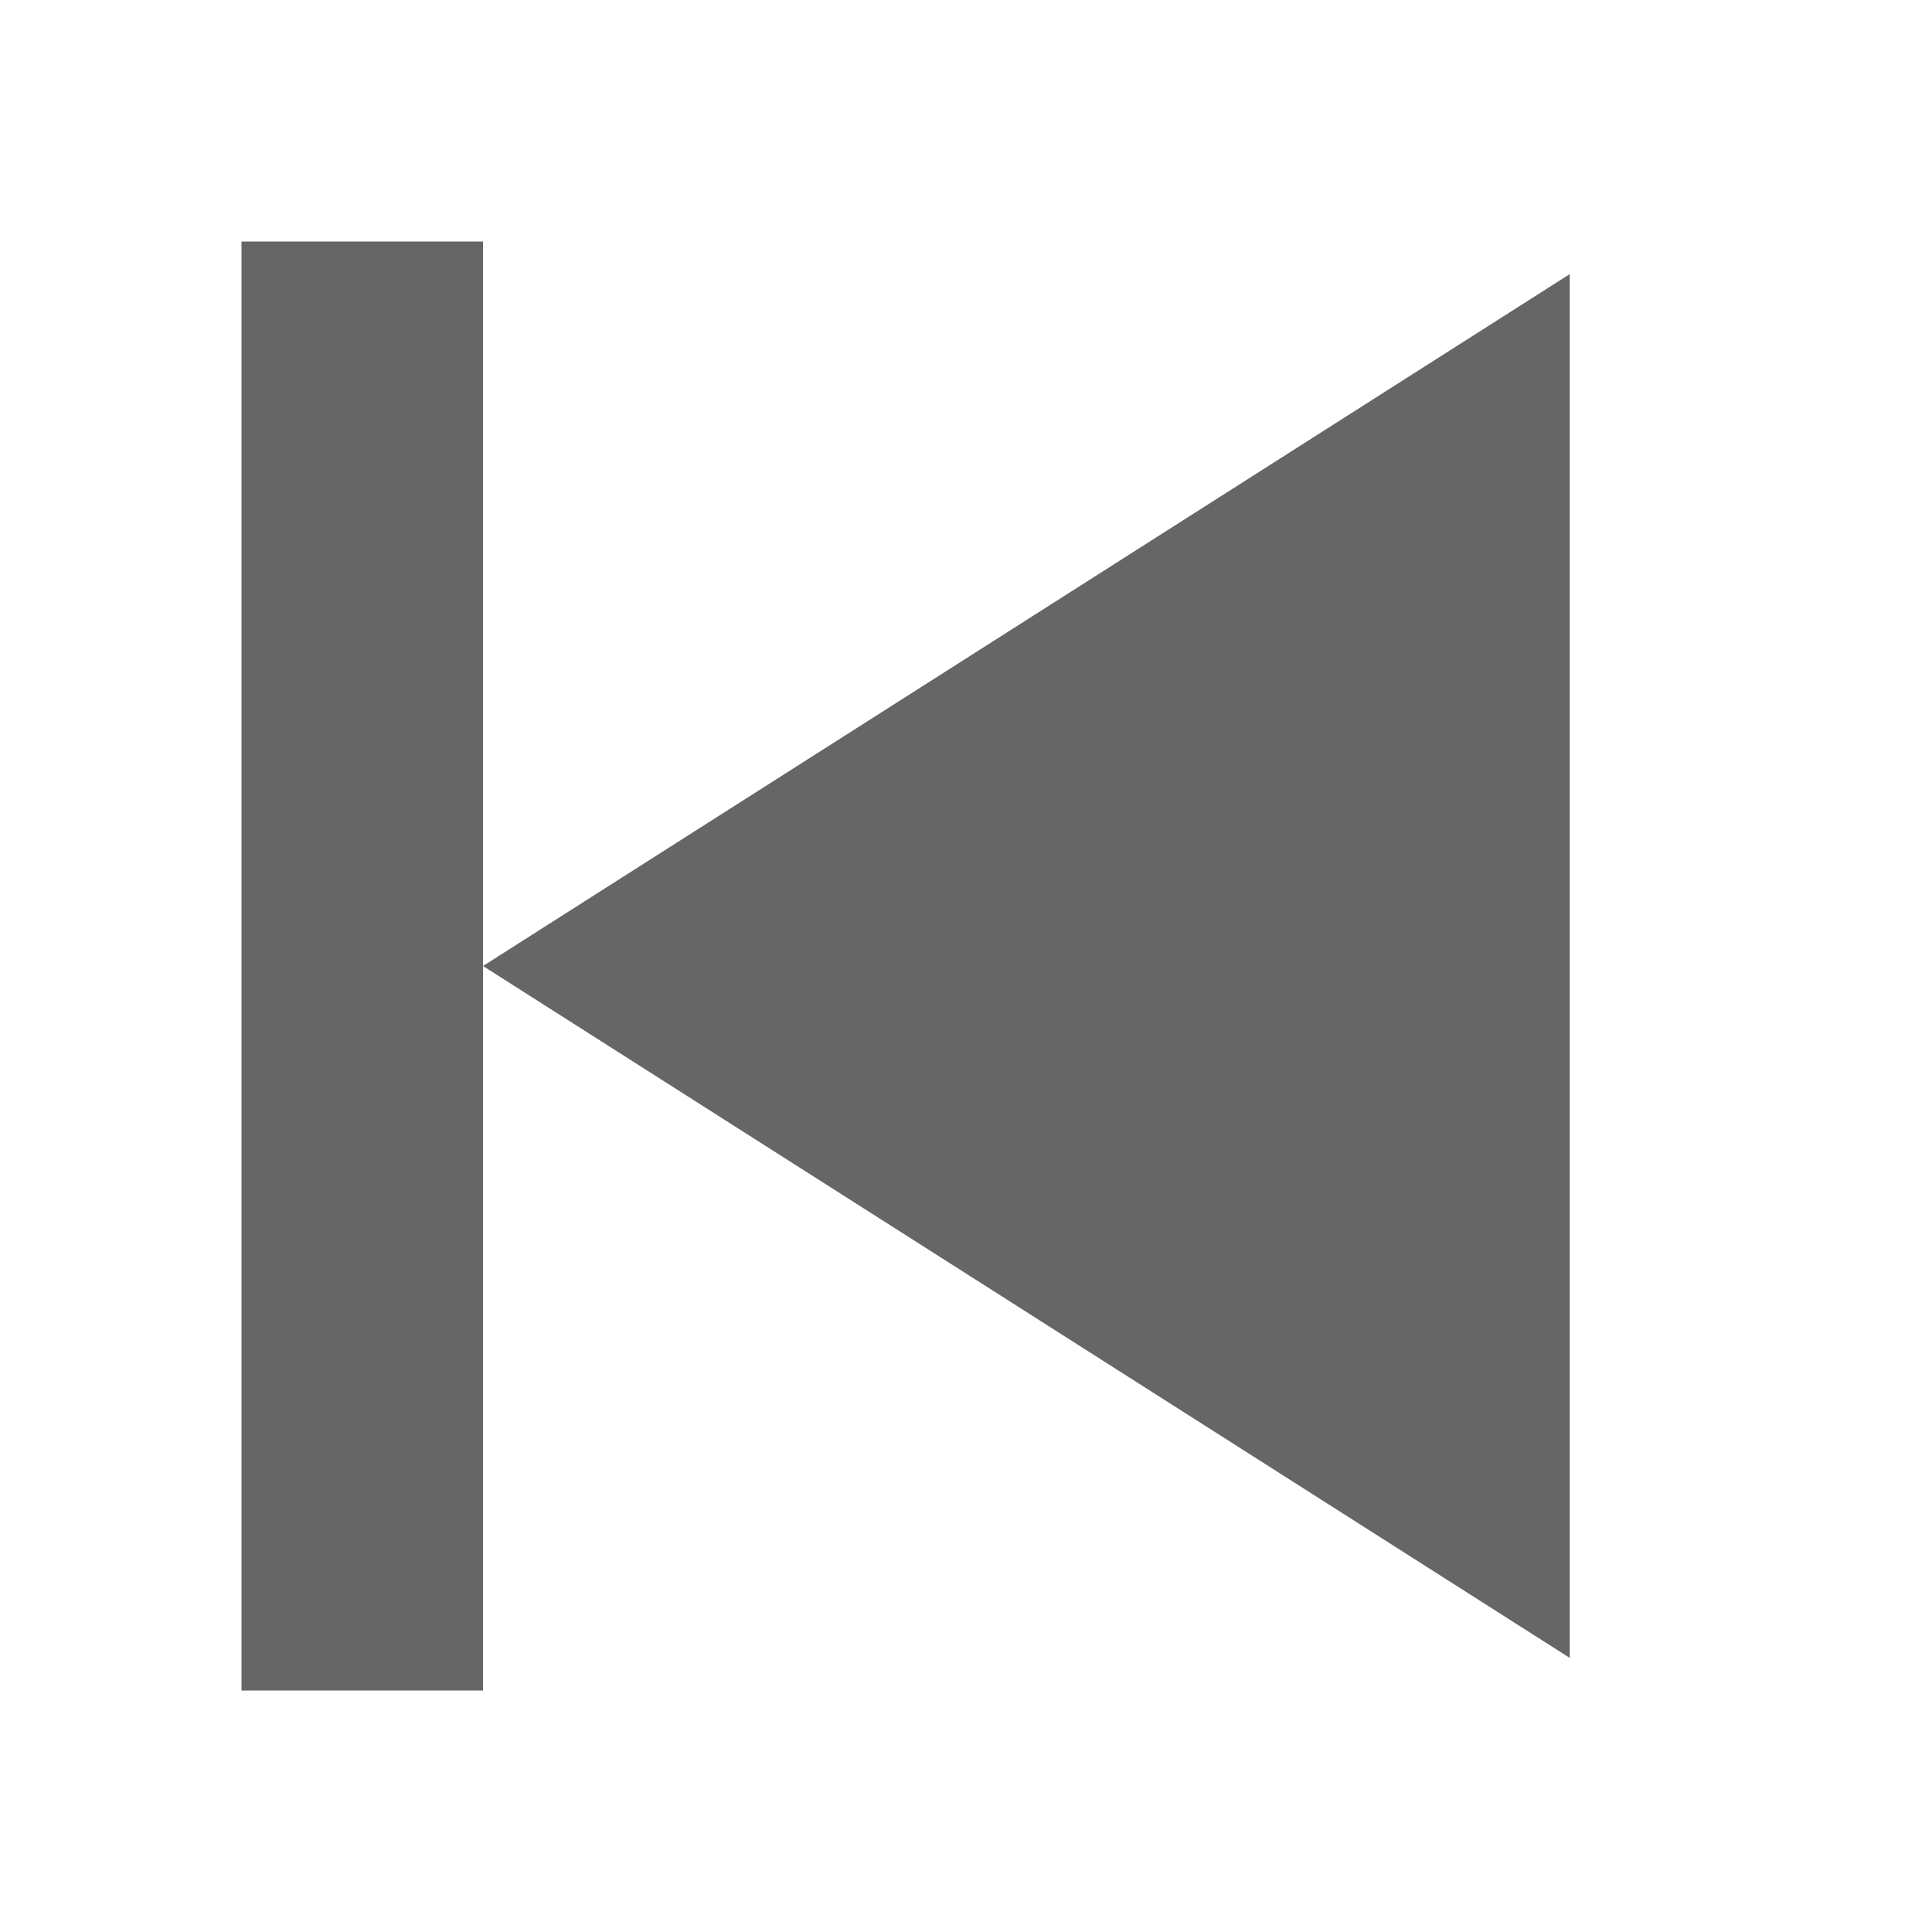 <svg width="16" height="16" viewBox="0 0 16 16" fill="none" xmlns="http://www.w3.org/2000/svg">
<path fill-rule="evenodd" clip-rule="evenodd" d="M2 14V2H4V8V14H2ZM4 8L13 2.27V13.73L4 8Z" fill="#666666"/>
</svg>

